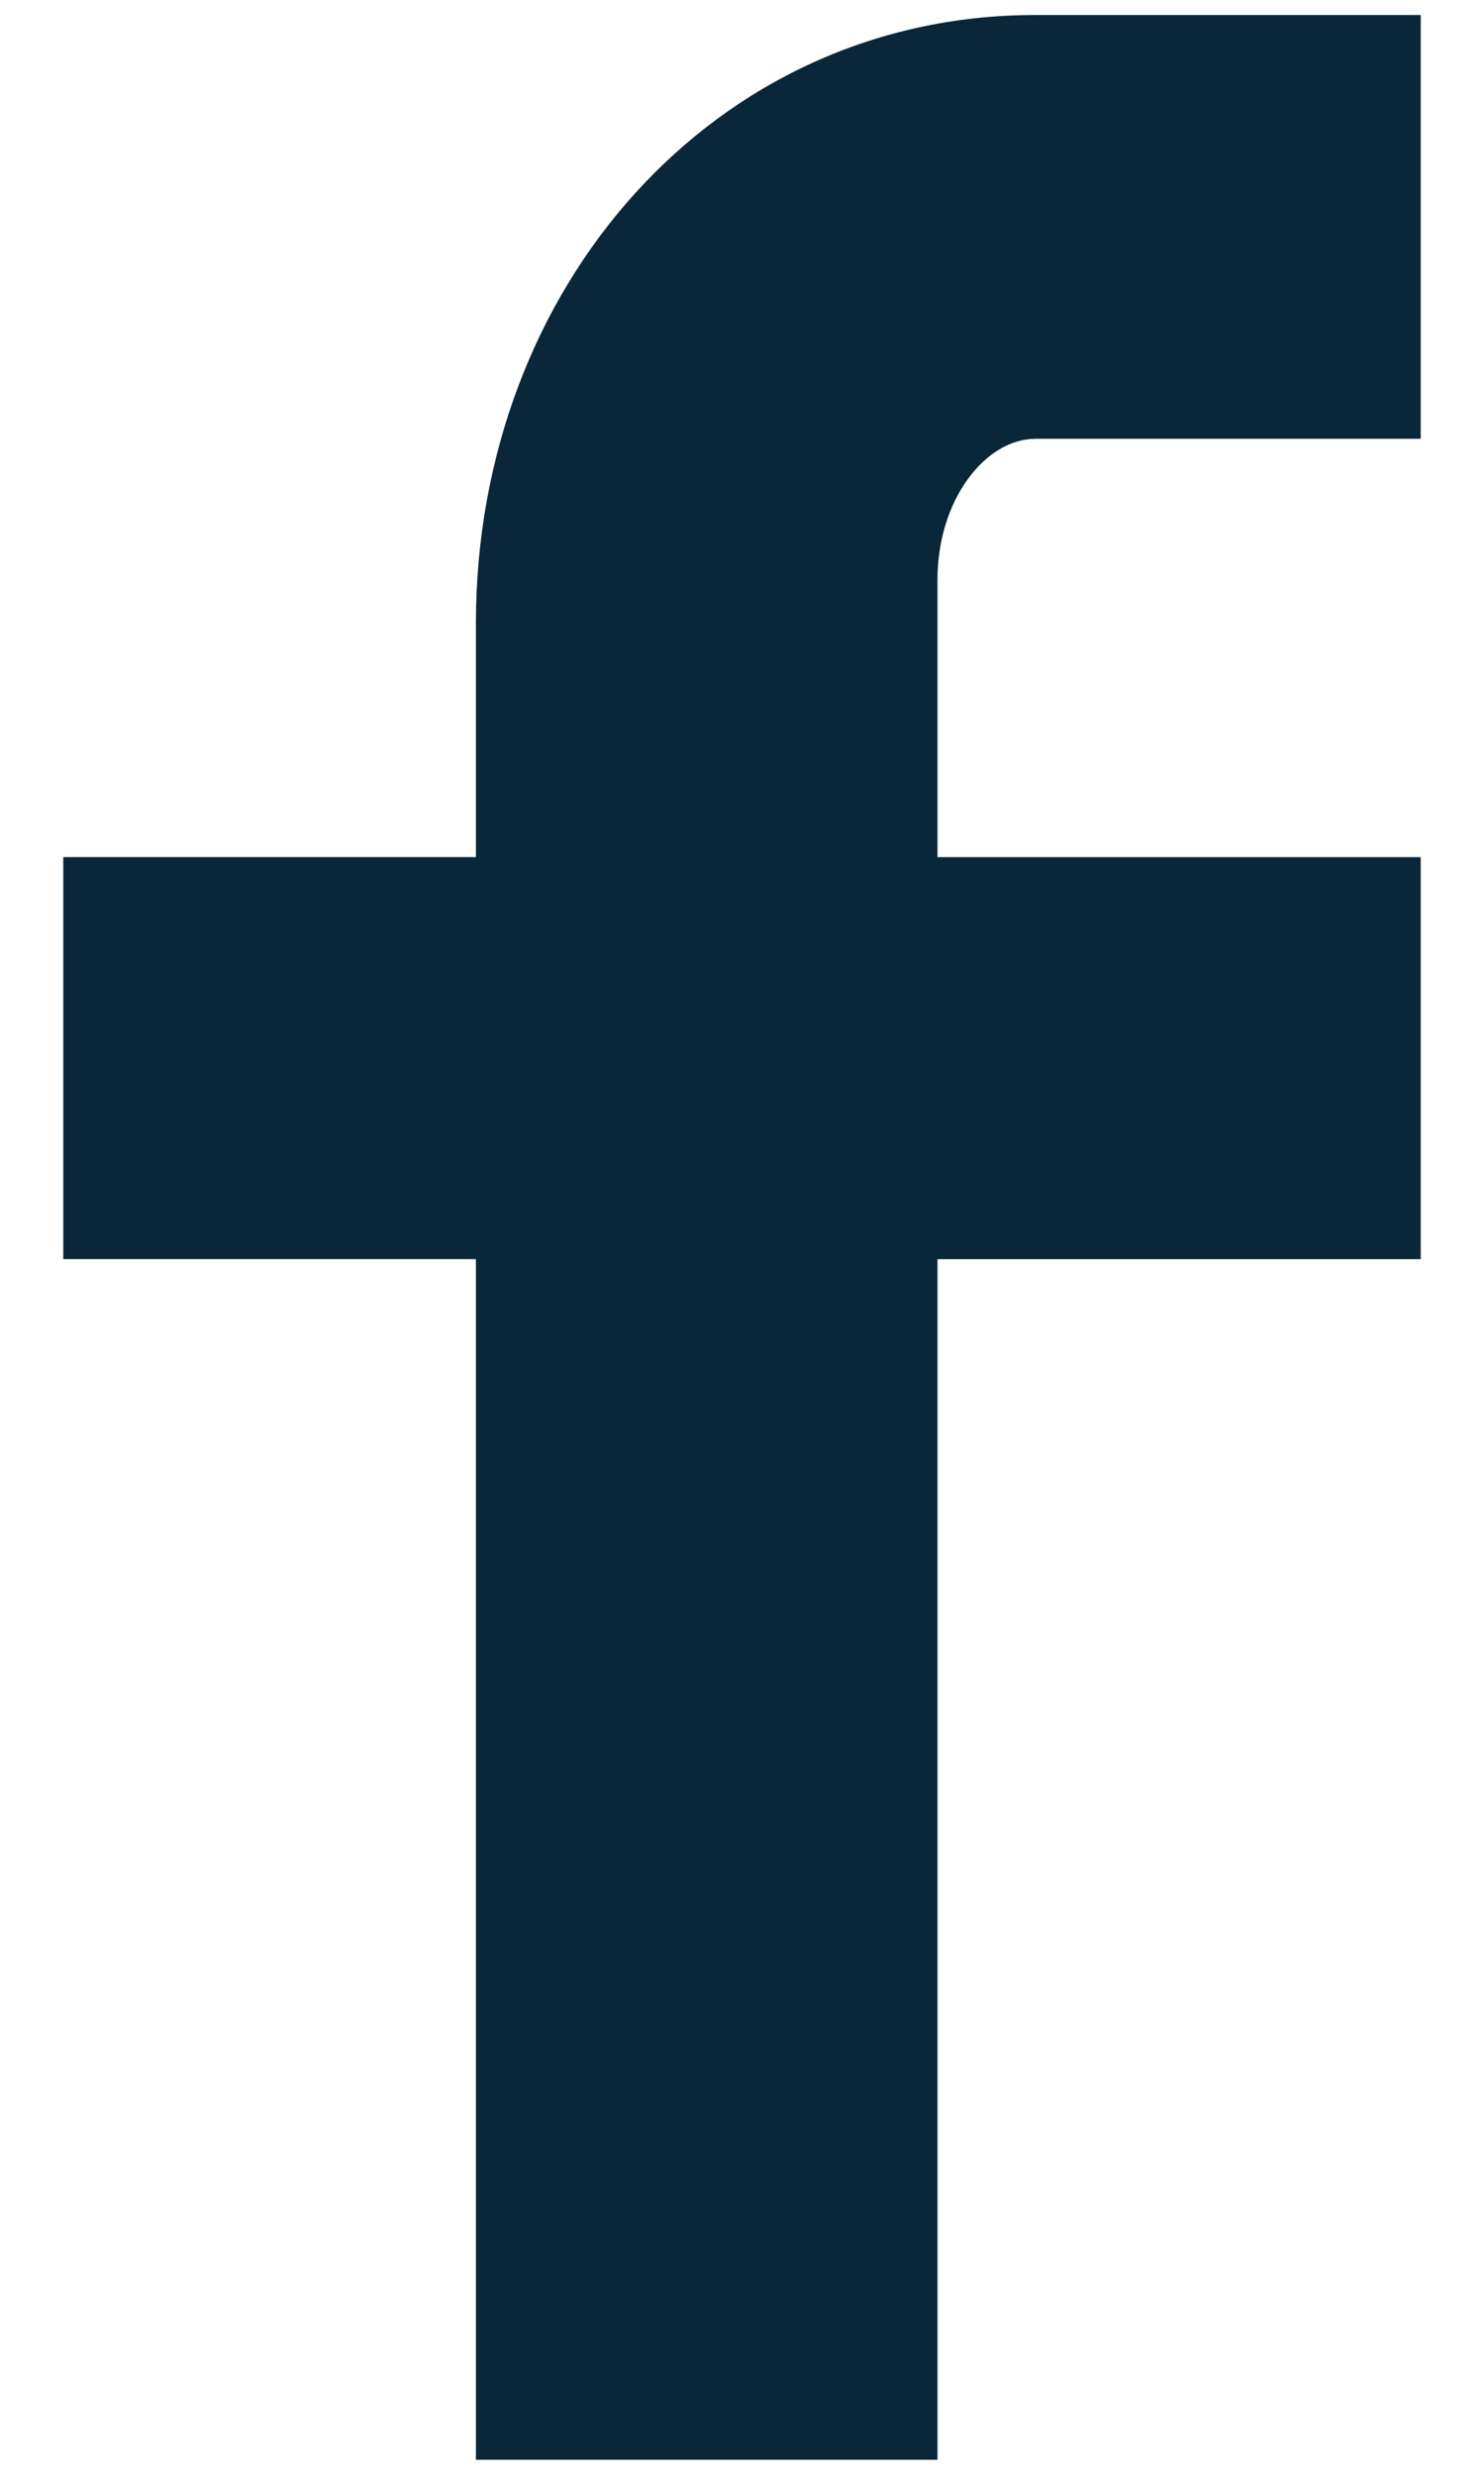 <?xml version="1.0" encoding="utf-8"?>
<!-- Generator: Adobe Illustrator 16.0.0, SVG Export Plug-In . SVG Version: 6.00 Build 0)  -->
<!DOCTYPE svg PUBLIC "-//W3C//DTD SVG 1.1//EN" "http://www.w3.org/Graphics/SVG/1.1/DTD/svg11.dtd">
<svg version="1.1" id="Layer_1" xmlns="http://www.w3.org/2000/svg" xmlns:xlink="http://www.w3.org/1999/xlink" x="0px" y="0px"
     width="36px" height="60px" viewBox="0 0 36 60" enable-background="new 0 0 36 60" xml:space="preserve">
<path fill="#092738" d="M25.113,10.639c-1.186,0-2.371,1.447-2.371,3.423v6.719h11.723v9.747H22.742v29.108H11.545V30.527H1.535
    V20.78h10.01v-5.665c0-8.165,5.796-14.751,13.568-14.751h9.352v10.274H25.113z"/>
</svg>
